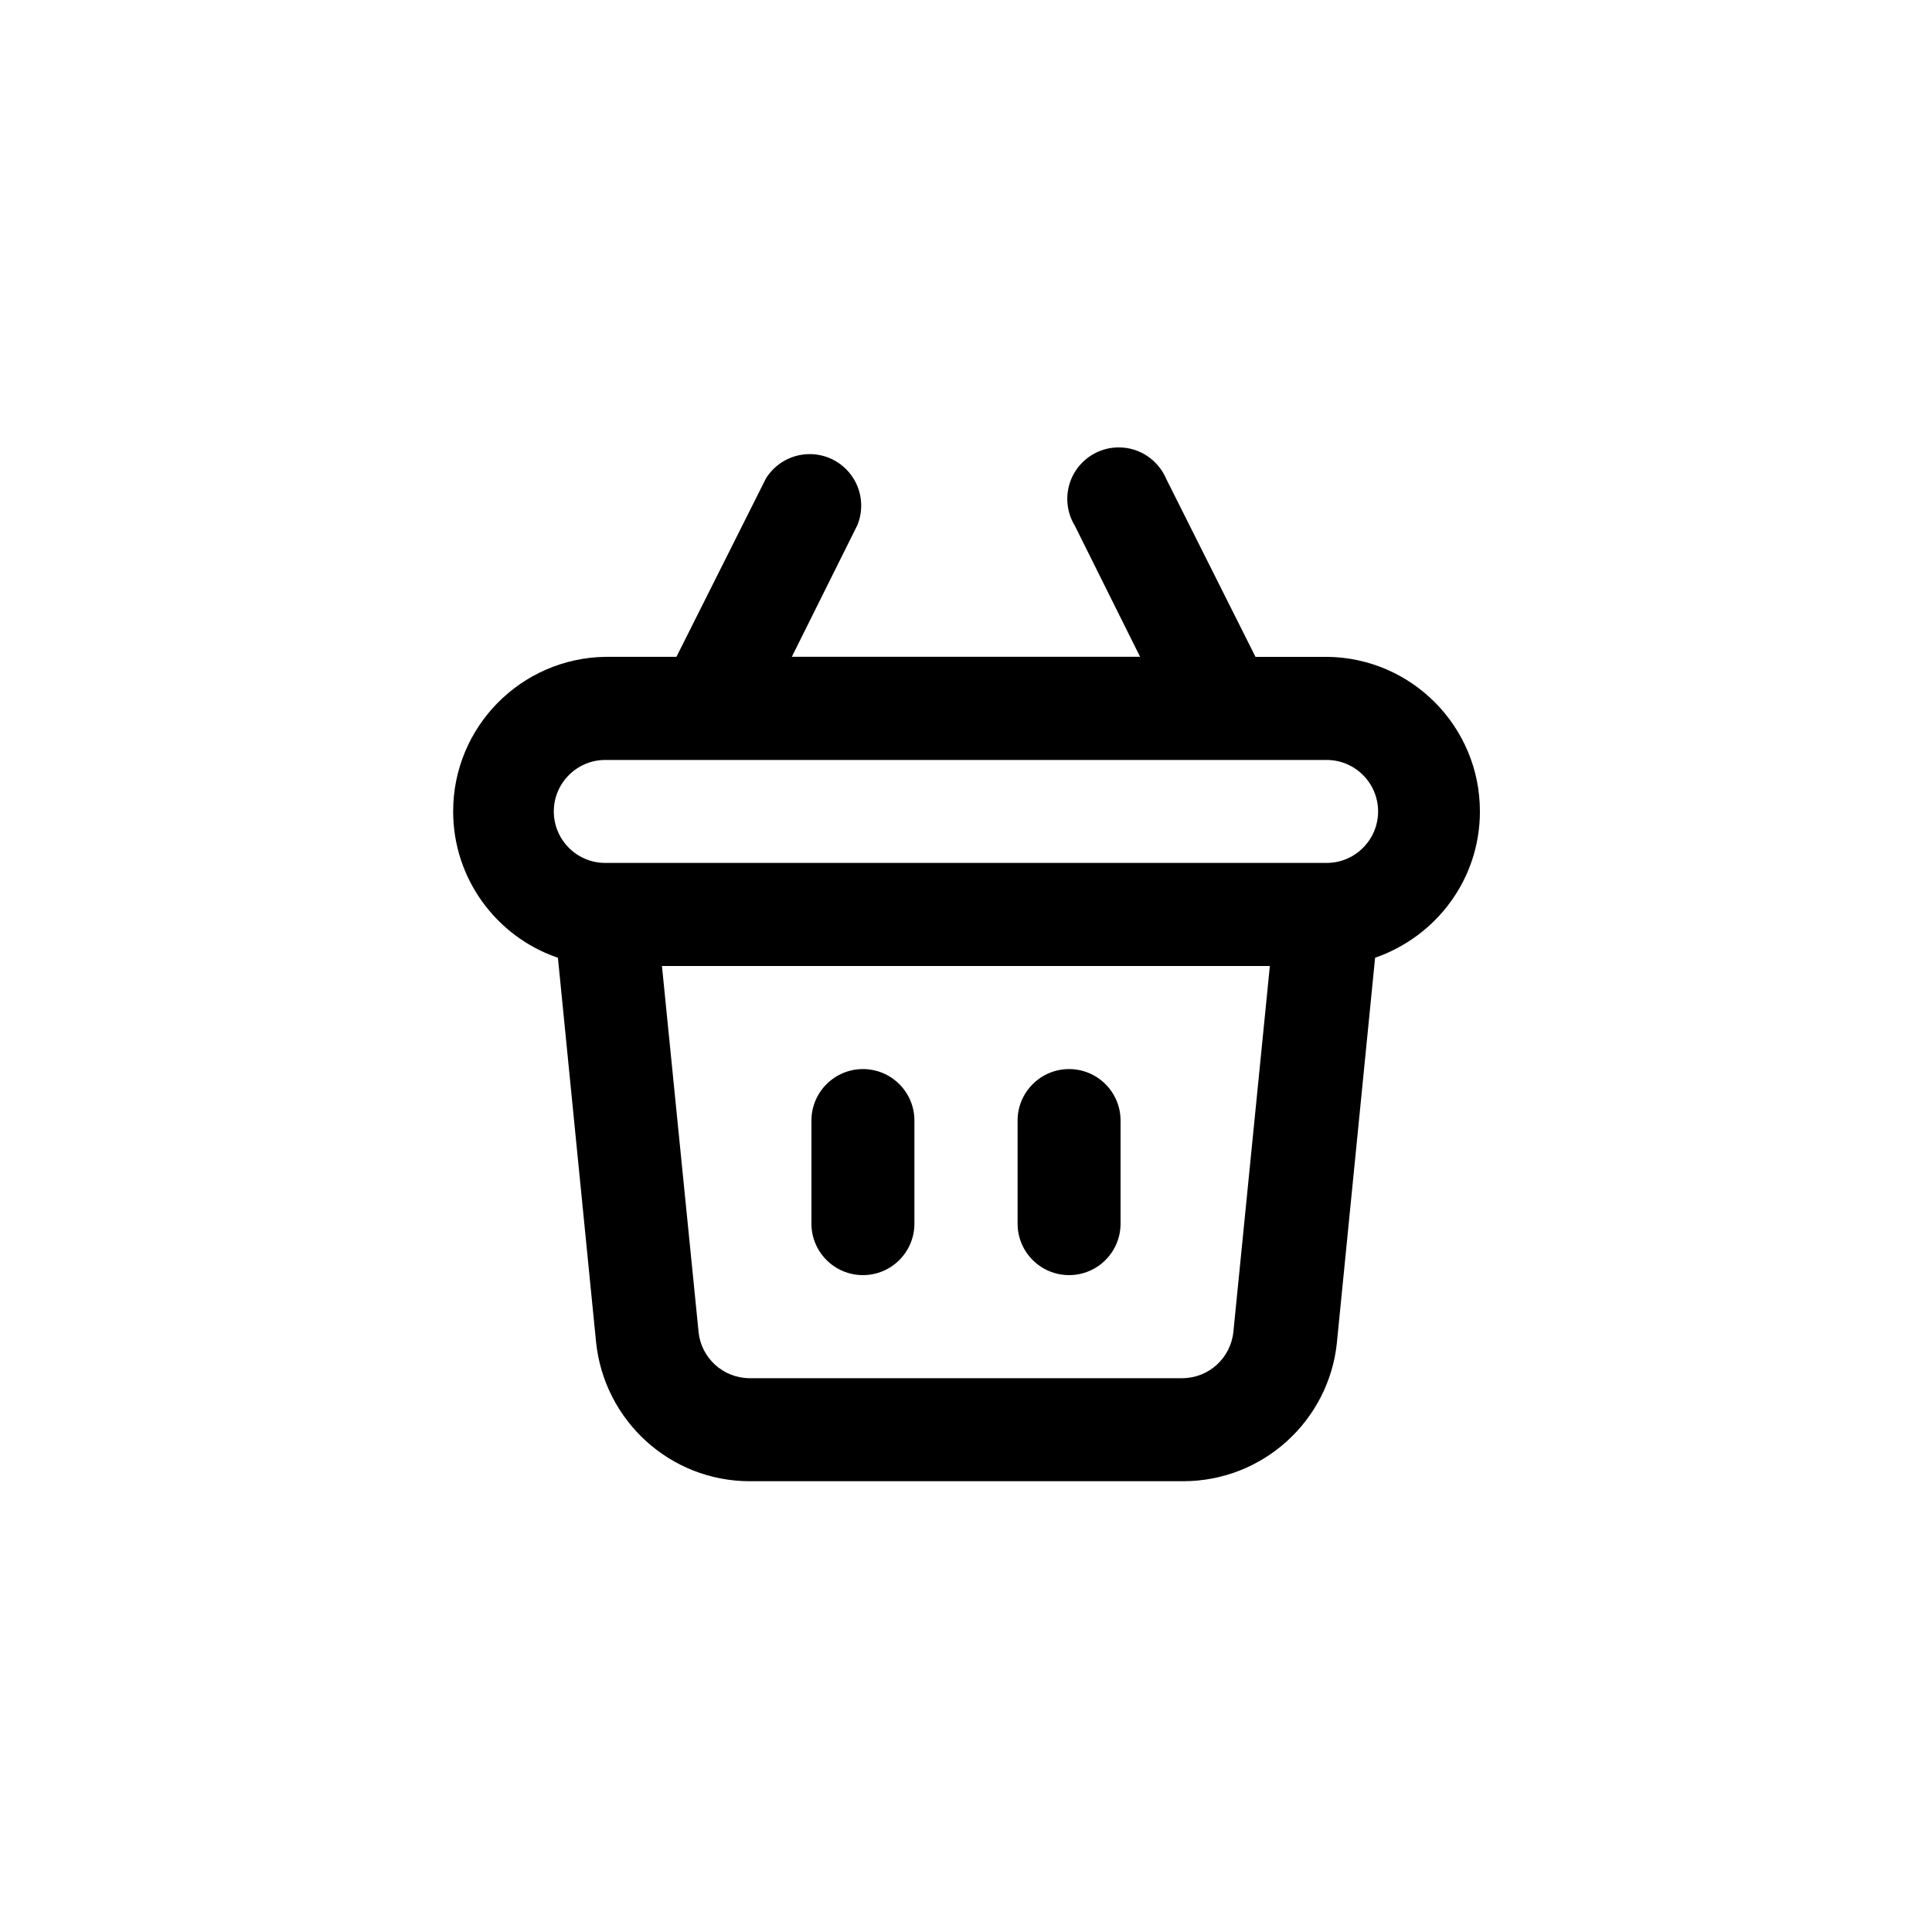 <!-- Generated by IcoMoon.io -->
<svg version="1.1" xmlns="http://www.w3.org/2000/svg" width="40" height="40" viewBox="0 0 40 40">
<title>ul-shopping-basket</title>
<path d="M22.134 26.4c0.589 0 1.066-0.478 1.066-1.066v0-2.134c0-0.589-0.478-1.066-1.066-1.066s-1.066 0.478-1.066 1.066v0 2.134c0 0.589 0.478 1.066 1.066 1.066v0zM17.866 26.4c0.589 0 1.066-0.478 1.066-1.066v0-2.134c0-0.589-0.478-1.066-1.066-1.066s-1.066 0.478-1.066 1.066v0 2.134c0 0.589 0.478 1.066 1.066 1.066v0zM27.466 13.6h-1.472l-1.846-3.68c-0.165-0.389-0.543-0.657-0.985-0.657-0.589 0-1.066 0.478-1.066 1.066 0 0.203 0.057 0.393 0.155 0.554l-0.002-0.005 1.354 2.72h-7.21l1.354-2.72c0.052-0.121 0.082-0.262 0.082-0.41 0-0.589-0.478-1.066-1.066-1.066-0.386 0-0.724 0.205-0.911 0.512l-0.002 0.005-1.846 3.68h-1.472c-1.746 0.027-3.151 1.45-3.151 3.2 0 1.398 0.898 2.588 2.147 3.023l0.022 0.007 0.79 7.958c0.168 1.624 1.53 2.88 3.184 2.88 0.006 0 0.011 0 0.017 0h8.938c0.005 0 0.010 0 0.016 0 1.654 0 3.016-1.256 3.183-2.866l0.001-0.014 0.79-7.958c1.272-0.442 2.17-1.631 2.17-3.030 0-1.758-1.417-3.184-3.17-3.2h-0.002zM25.536 27.574c-0.056 0.542-0.51 0.96-1.062 0.96-0.002 0-0.004 0-0.006 0h-8.938c-0.002 0-0.003 0-0.006 0-0.551 0-1.006-0.418-1.061-0.955v-0.005l-0.758-7.574h12.586zM27.466 17.866h-14.934c-0.589 0-1.066-0.478-1.066-1.066s0.478-1.066 1.066-1.066v0h14.934c0.589 0 1.066 0.478 1.066 1.066s-0.478 1.066-1.066 1.066v0z"></path>
</svg>
